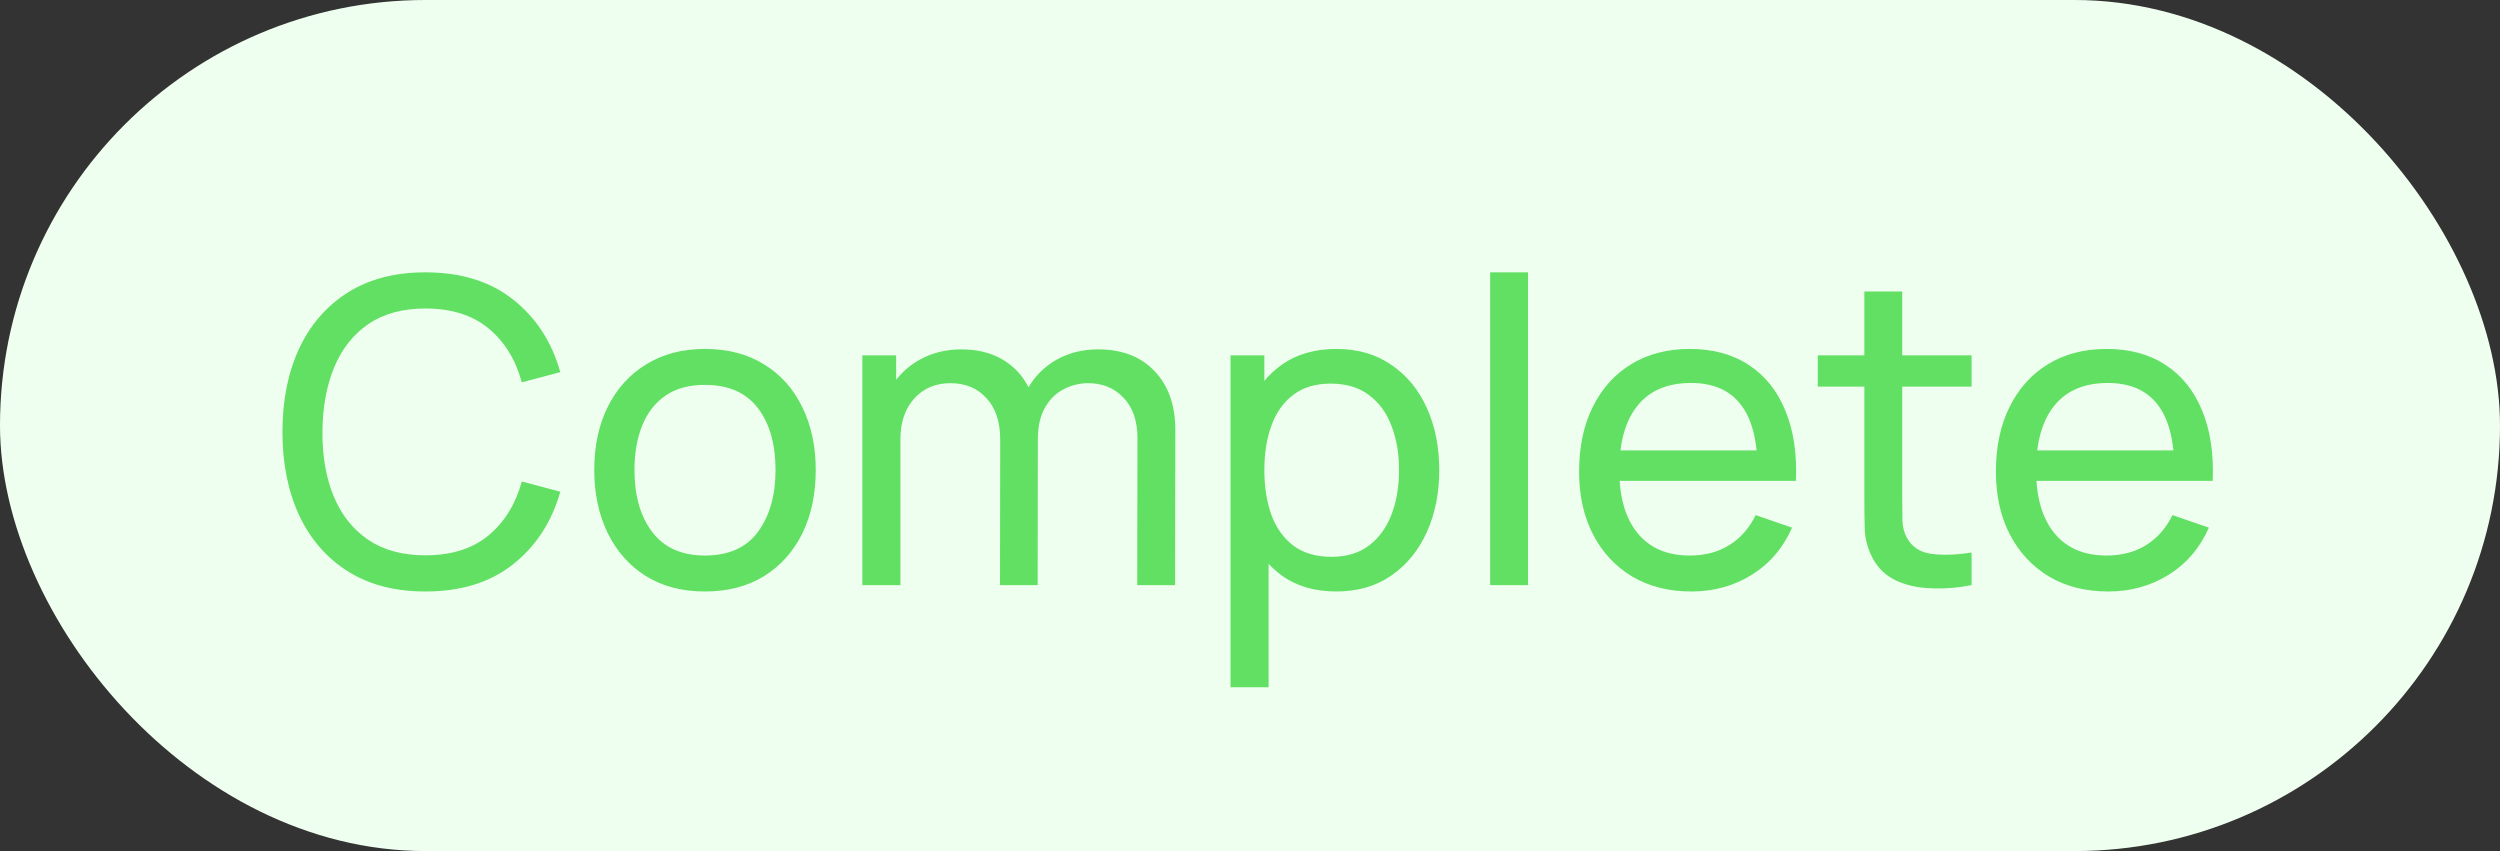 <svg width="47" height="16" viewBox="0 0 47 16" fill="none" xmlns="http://www.w3.org/2000/svg">
<rect x="0" y="0" width="47" height="16" fill="#333333" stroke="none"/>
<rect width="47" height="16" rx="8" fill="#EFFFEF"/>
<path d="M7.998 11.12C7.425 11.12 6.938 10.993 6.538 10.74C6.138 10.487 5.833 10.135 5.622 9.684C5.414 9.233 5.31 8.712 5.31 8.12C5.31 7.528 5.414 7.007 5.622 6.556C5.833 6.105 6.138 5.753 6.538 5.5C6.938 5.247 7.425 5.12 7.998 5.12C8.665 5.12 9.213 5.289 9.642 5.628C10.074 5.967 10.372 6.423 10.534 6.996L9.81 7.188C9.693 6.759 9.484 6.42 9.182 6.172C8.881 5.924 8.486 5.8 7.998 5.8C7.569 5.8 7.212 5.897 6.926 6.092C6.641 6.287 6.426 6.559 6.282 6.908C6.138 7.255 6.065 7.659 6.062 8.12C6.06 8.579 6.13 8.983 6.274 9.332C6.418 9.679 6.634 9.951 6.922 10.148C7.21 10.343 7.569 10.44 7.998 10.44C8.486 10.44 8.881 10.316 9.182 10.068C9.484 9.817 9.693 9.479 9.81 9.052L10.534 9.244C10.372 9.815 10.074 10.271 9.642 10.612C9.213 10.951 8.665 11.12 7.998 11.12ZM13.252 11.12C12.822 11.12 12.452 11.023 12.14 10.828C11.83 10.633 11.592 10.364 11.424 10.02C11.256 9.676 11.172 9.281 11.172 8.836C11.172 8.383 11.257 7.985 11.428 7.644C11.598 7.303 11.84 7.037 12.152 6.848C12.464 6.656 12.83 6.56 13.252 6.56C13.684 6.56 14.056 6.657 14.368 6.852C14.68 7.044 14.918 7.312 15.084 7.656C15.252 7.997 15.336 8.391 15.336 8.836C15.336 9.287 15.252 9.684 15.084 10.028C14.916 10.369 14.676 10.637 14.364 10.832C14.052 11.024 13.681 11.12 13.252 11.12ZM13.252 10.444C13.7 10.444 14.033 10.295 14.252 9.996C14.47 9.697 14.58 9.311 14.58 8.836C14.58 8.348 14.469 7.96 14.248 7.672C14.026 7.381 13.694 7.236 13.252 7.236C12.95 7.236 12.702 7.304 12.508 7.44C12.313 7.576 12.168 7.764 12.072 8.004C11.976 8.244 11.928 8.521 11.928 8.836C11.928 9.321 12.04 9.711 12.264 10.004C12.488 10.297 12.817 10.444 13.252 10.444ZM21.38 11L21.384 8.236C21.384 7.913 21.298 7.661 21.124 7.48C20.954 7.296 20.731 7.204 20.456 7.204C20.296 7.204 20.144 7.241 20 7.316C19.856 7.388 19.739 7.503 19.648 7.66C19.558 7.815 19.512 8.013 19.512 8.256L19.136 8.104C19.131 7.797 19.194 7.529 19.324 7.3C19.458 7.068 19.639 6.888 19.868 6.76C20.098 6.632 20.356 6.568 20.644 6.568C21.095 6.568 21.45 6.705 21.708 6.98C21.967 7.252 22.096 7.619 22.096 8.08L22.092 11H21.38ZM16.212 11V6.68H16.848V7.836H16.928V11H16.212ZM18.8 11L18.804 8.264C18.804 7.933 18.719 7.675 18.548 7.488C18.378 7.299 18.151 7.204 17.868 7.204C17.588 7.204 17.362 7.3 17.188 7.492C17.015 7.684 16.928 7.939 16.928 8.256L16.552 8.032C16.552 7.752 16.619 7.501 16.752 7.28C16.886 7.059 17.067 6.885 17.296 6.76C17.526 6.632 17.786 6.568 18.076 6.568C18.367 6.568 18.62 6.629 18.836 6.752C19.052 6.875 19.219 7.051 19.336 7.28C19.454 7.507 19.512 7.777 19.512 8.092L19.508 11H18.8ZM25.122 11.12C24.717 11.12 24.375 11.02 24.098 10.82C23.821 10.617 23.61 10.344 23.466 10C23.325 9.653 23.254 9.265 23.254 8.836C23.254 8.401 23.325 8.012 23.466 7.668C23.61 7.324 23.821 7.053 24.098 6.856C24.378 6.659 24.721 6.56 25.126 6.56C25.526 6.56 25.87 6.66 26.158 6.86C26.449 7.057 26.672 7.328 26.826 7.672C26.981 8.016 27.058 8.404 27.058 8.836C27.058 9.268 26.981 9.656 26.826 10C26.672 10.344 26.449 10.617 26.158 10.82C25.87 11.02 25.525 11.12 25.122 11.12ZM23.134 12.92V6.68H23.77V9.86H23.85V12.92H23.134ZM25.034 10.468C25.32 10.468 25.555 10.396 25.742 10.252C25.929 10.108 26.069 9.913 26.162 9.668C26.256 9.42 26.302 9.143 26.302 8.836C26.302 8.532 26.256 8.257 26.162 8.012C26.072 7.767 25.93 7.572 25.738 7.428C25.549 7.284 25.308 7.212 25.014 7.212C24.734 7.212 24.502 7.281 24.318 7.42C24.134 7.556 23.997 7.747 23.906 7.992C23.816 8.235 23.77 8.516 23.77 8.836C23.77 9.151 23.814 9.432 23.902 9.68C23.993 9.925 24.131 10.119 24.318 10.26C24.505 10.399 24.744 10.468 25.034 10.468ZM28.015 11V5.12H28.727V11H28.015ZM31.799 11.12C31.375 11.12 31.005 11.027 30.687 10.84C30.372 10.651 30.127 10.388 29.951 10.052C29.775 9.713 29.687 9.319 29.687 8.868C29.687 8.396 29.774 7.988 29.947 7.644C30.12 7.297 30.362 7.031 30.671 6.844C30.983 6.655 31.349 6.56 31.767 6.56C32.202 6.56 32.571 6.66 32.875 6.86C33.182 7.06 33.411 7.345 33.563 7.716C33.718 8.087 33.785 8.528 33.763 9.04H33.043V8.784C33.035 8.253 32.927 7.857 32.719 7.596C32.511 7.332 32.202 7.2 31.791 7.2C31.351 7.2 31.017 7.341 30.787 7.624C30.558 7.907 30.443 8.312 30.443 8.84C30.443 9.349 30.558 9.744 30.787 10.024C31.017 10.304 31.343 10.444 31.767 10.444C32.053 10.444 32.3 10.379 32.511 10.248C32.722 10.117 32.887 9.929 33.007 9.684L33.691 9.92C33.523 10.301 33.27 10.597 32.931 10.808C32.595 11.016 32.218 11.12 31.799 11.12ZM30.203 9.04V8.468H33.395V9.04H30.203ZM37.066 11C36.81 11.051 36.556 11.071 36.306 11.06C36.058 11.052 35.836 11.003 35.642 10.912C35.447 10.819 35.299 10.675 35.198 10.48C35.112 10.309 35.066 10.137 35.058 9.964C35.052 9.788 35.05 9.589 35.05 9.368V5.48H35.762V9.336C35.762 9.512 35.763 9.663 35.766 9.788C35.771 9.913 35.799 10.021 35.85 10.112C35.946 10.283 36.098 10.383 36.306 10.412C36.516 10.441 36.77 10.433 37.066 10.388V11ZM34.174 7.268V6.68H37.066V7.268H34.174ZM39.635 11.12C39.211 11.12 38.84 11.027 38.523 10.84C38.209 10.651 37.963 10.388 37.787 10.052C37.611 9.713 37.523 9.319 37.523 8.868C37.523 8.396 37.61 7.988 37.783 7.644C37.956 7.297 38.198 7.031 38.507 6.844C38.819 6.655 39.184 6.56 39.603 6.56C40.038 6.56 40.407 6.66 40.711 6.86C41.018 7.06 41.247 7.345 41.399 7.716C41.554 8.087 41.62 8.528 41.599 9.04H40.879V8.784C40.871 8.253 40.763 7.857 40.555 7.596C40.347 7.332 40.038 7.2 39.627 7.2C39.187 7.2 38.852 7.341 38.623 7.624C38.394 7.907 38.279 8.312 38.279 8.84C38.279 9.349 38.394 9.744 38.623 10.024C38.852 10.304 39.179 10.444 39.603 10.444C39.889 10.444 40.136 10.379 40.347 10.248C40.558 10.117 40.723 9.929 40.843 9.684L41.527 9.92C41.359 10.301 41.106 10.597 40.767 10.808C40.431 11.016 40.054 11.12 39.635 11.12ZM38.039 9.04V8.468H41.231V9.04H38.039Z" fill="#61E064"/>
</svg>
